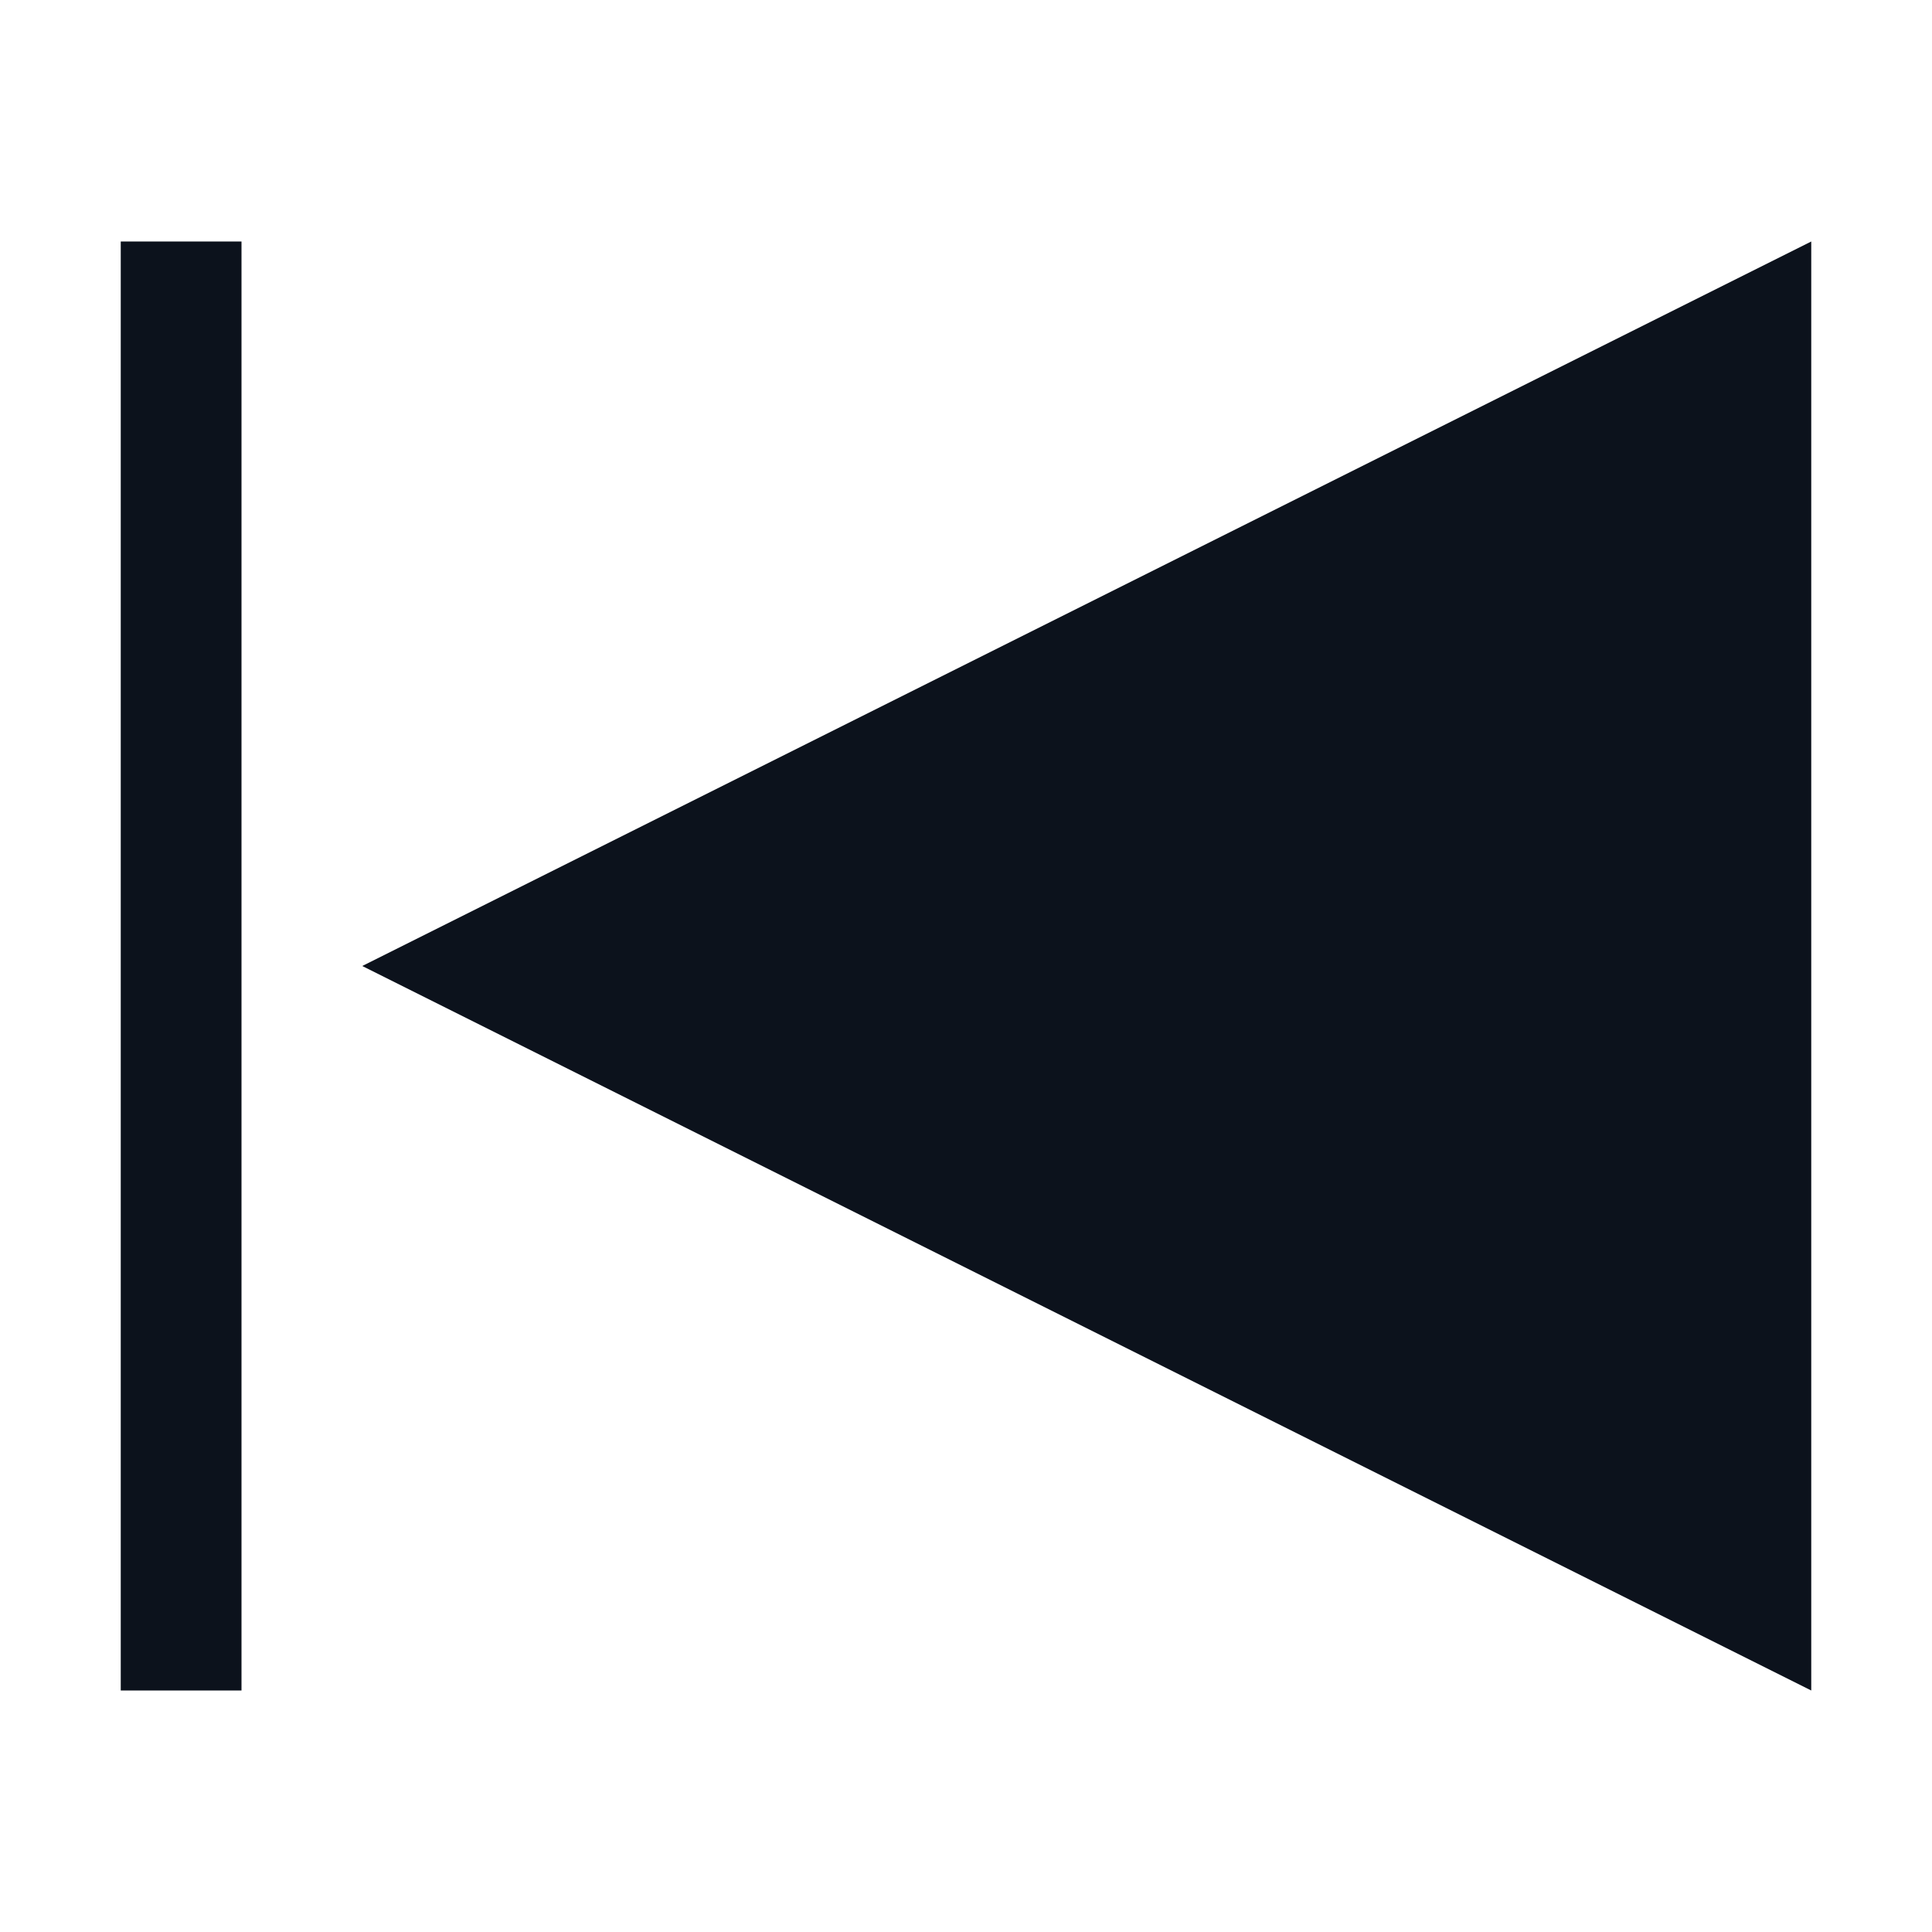 <svg width="16" height="16" viewBox="0 0 16 16" fill="none" xmlns="http://www.w3.org/2000/svg">
<path d="M15 14L3 8L15 2L15 14Z" fill="#0C121C"/>
<rect x="1" y="2" width="1" height="12" fill="#0C121C"/>
</svg>
